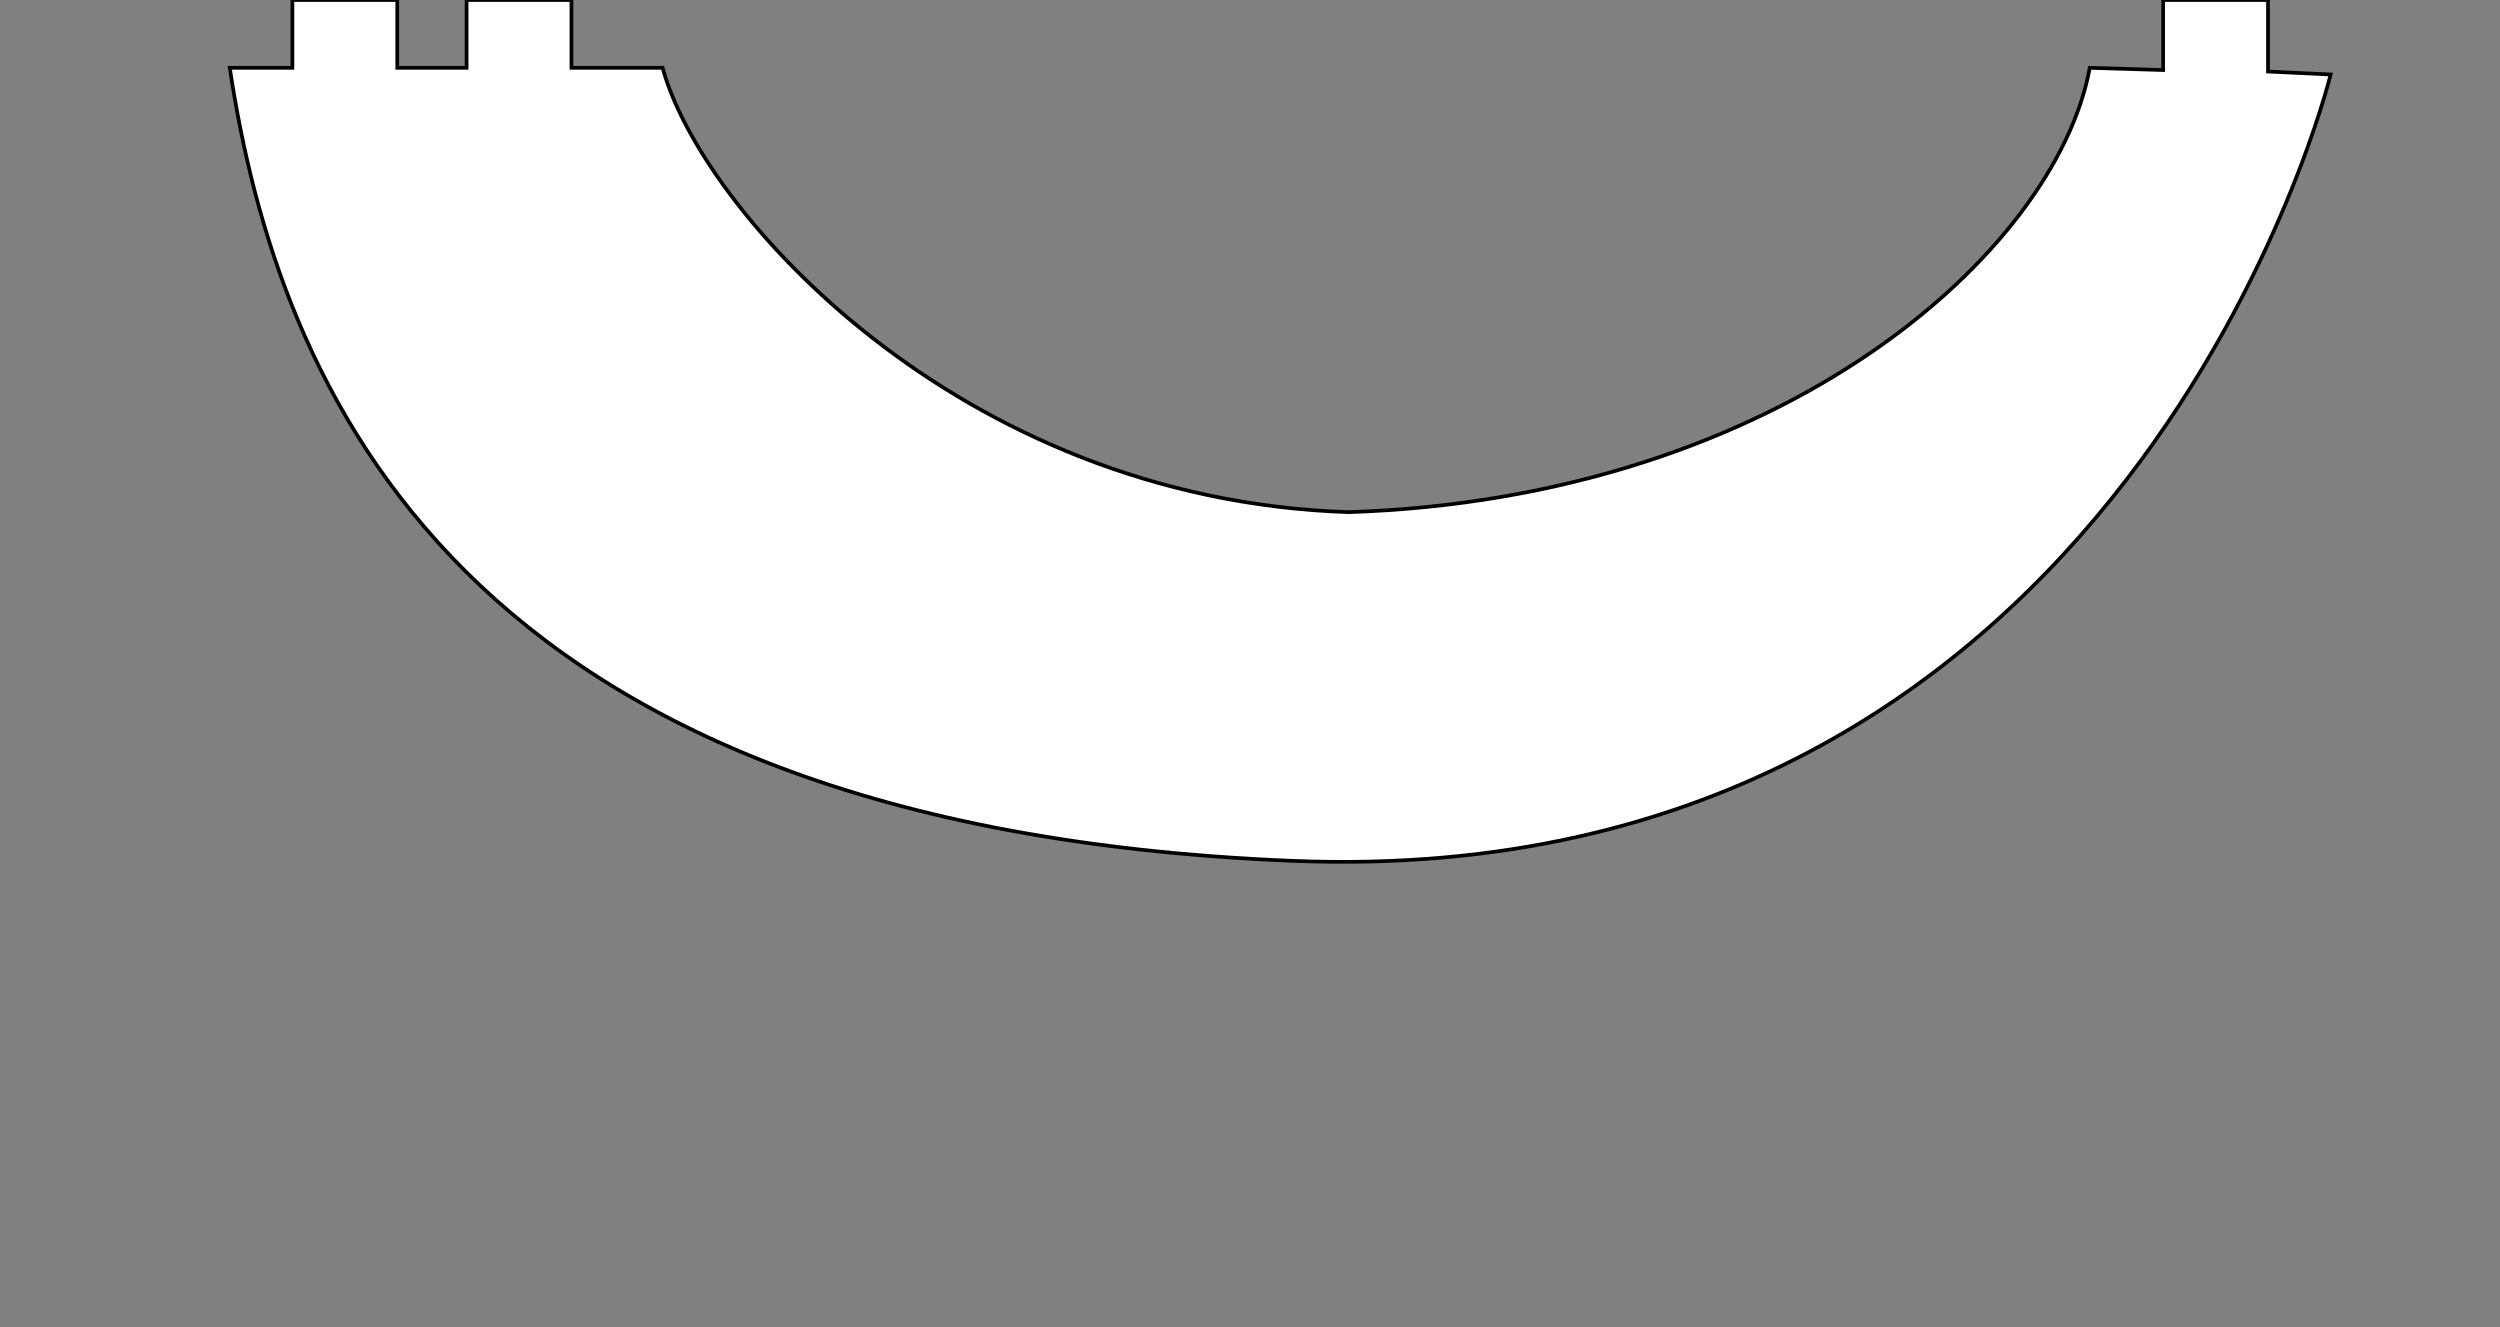 <?xml version="1.0" encoding="utf-8"?>
<!-- Generator: Adobe Illustrator 24.0.3, SVG Export Plug-In . SVG Version: 6.00 Build 0)  -->
<svg version="1.1" id="Layer_2_1_" xmlns="http://www.w3.org/2000/svg" xmlns:xlink="http://www.w3.org/1999/xlink" x="0px" y="0px"
	 viewBox="0 0 674.6 358.2" style="enable-background:new 0 0 674.6 358.2;" xml:space="preserve">
<rect x="0" y="0" width="674.6" height="358.2" fill="#808080" stroke="none"/>
<style type="text/css">
	.st0{fill:#FFFFFF;stroke:#000000;stroke-miterlimit:10;}
</style>
<path class="st0" d="M628.9,20.1c0,0-53.9,221.2-279.9,212.2s-274-128-287-214h16.9l0-18.3h28.3l0,18.3h18.7l0-18.3h28.3l0,18.3
	h24.6C189,56.3,258,134.8,364,138.2C481,134.3,554.8,68,563.9,18.3l19.8,0.6l0-18.9H612l0,19.3L628.9,20.1z"/>
</svg>
